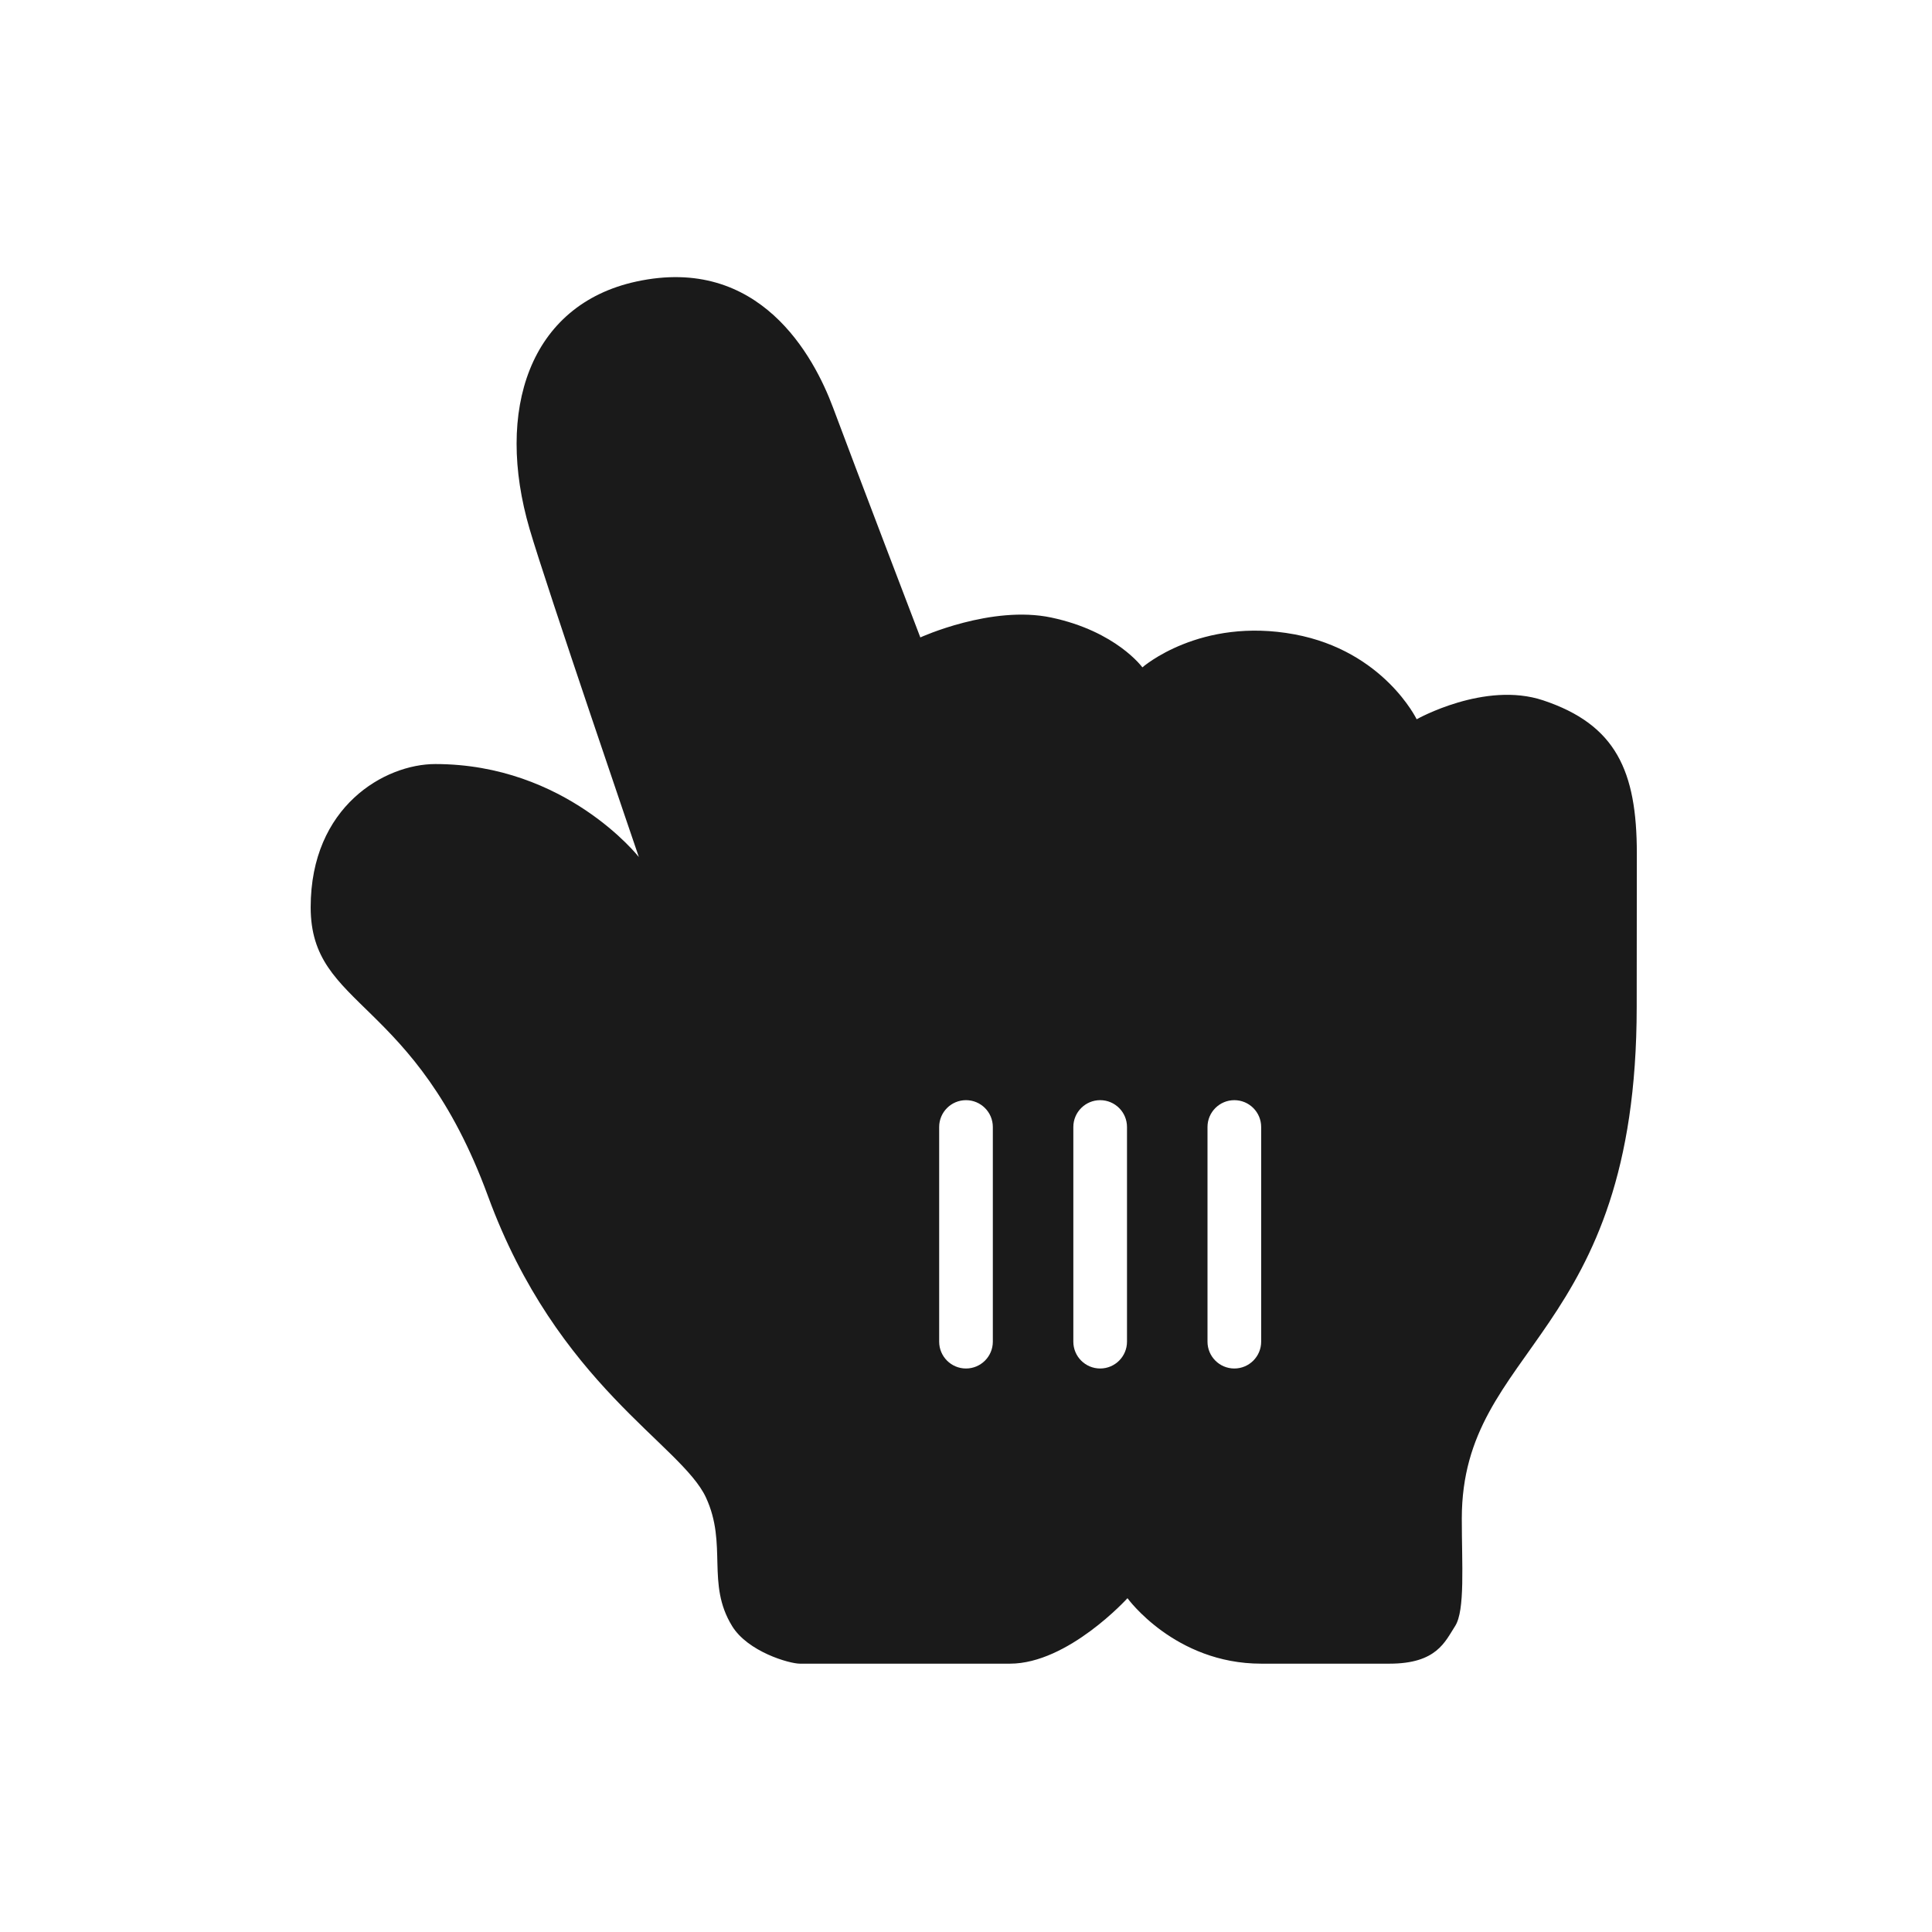 <svg fill="#1A1A1A" xmlns="http://www.w3.org/2000/svg"  viewBox="0 0 72 72" width="20px" height="20px"><path d="M36,41c-0.552,0-1,0.448-1,1c0,0.186,0,7.814,0,8c0,0.552,0.448,1,1,1s1-0.448,1-1c0-0.186,0-7.814,0-8	C37,41.448,36.552,41,36,41z M41,41c-0.552,0-1,0.448-1,1c0,0.186,0,7.814,0,8c0,0.552,0.448,1,1,1s1-0.448,1-1c0-0.186,0-7.814,0-8	C42,41.448,41.552,41,41,41z M46,41c-0.552,0-1,0.448-1,1c0,0.186,0,7.814,0,8c0,0.552,0.448,1,1,1s1-0.448,1-1c0-0.186,0-7.814,0-8	C47,41.448,46.552,41,46,41z M57.506,26.099C60.221,27.004,61,28.729,61,31.804c0,0.294-0.005,4.756-0.005,5.717	c0,12.368-6.518,12.607-6.518,19.071c0,1.714,0.127,3.426-0.25,4.008S53.542,62,51.783,62c-0.136,0-4.632,0-4.782,0	c-3.221,0-4.983-2.44-4.983-2.44S39.806,62,37.638,62c-1.006,0-6.195,0-7.828,0c-0.396,0-1.939-0.444-2.527-1.402	c-0.974-1.585-0.161-3.034-0.974-4.79c-0.916-1.978-5.546-4.202-8.121-11.226c-2.734-7.455-6.61-6.977-6.61-10.77	c0-3.768,2.77-5.338,4.644-5.338c4.87,0,7.586,3.465,7.586,3.465s-3.452-10.102-4.073-12.23c-1.287-4.404-0.016-8.35,3.98-9.217	c4.594-0.997,6.618,2.786,7.332,4.703c0.826,2.219,3.251,8.56,3.251,8.56s2.652-1.214,4.884-0.74	c2.422,0.514,3.391,1.856,3.391,1.856s2.147-1.887,5.672-1.23c3.323,0.62,4.55,3.164,4.55,3.164S55.332,25.374,57.506,26.099z"/></svg>